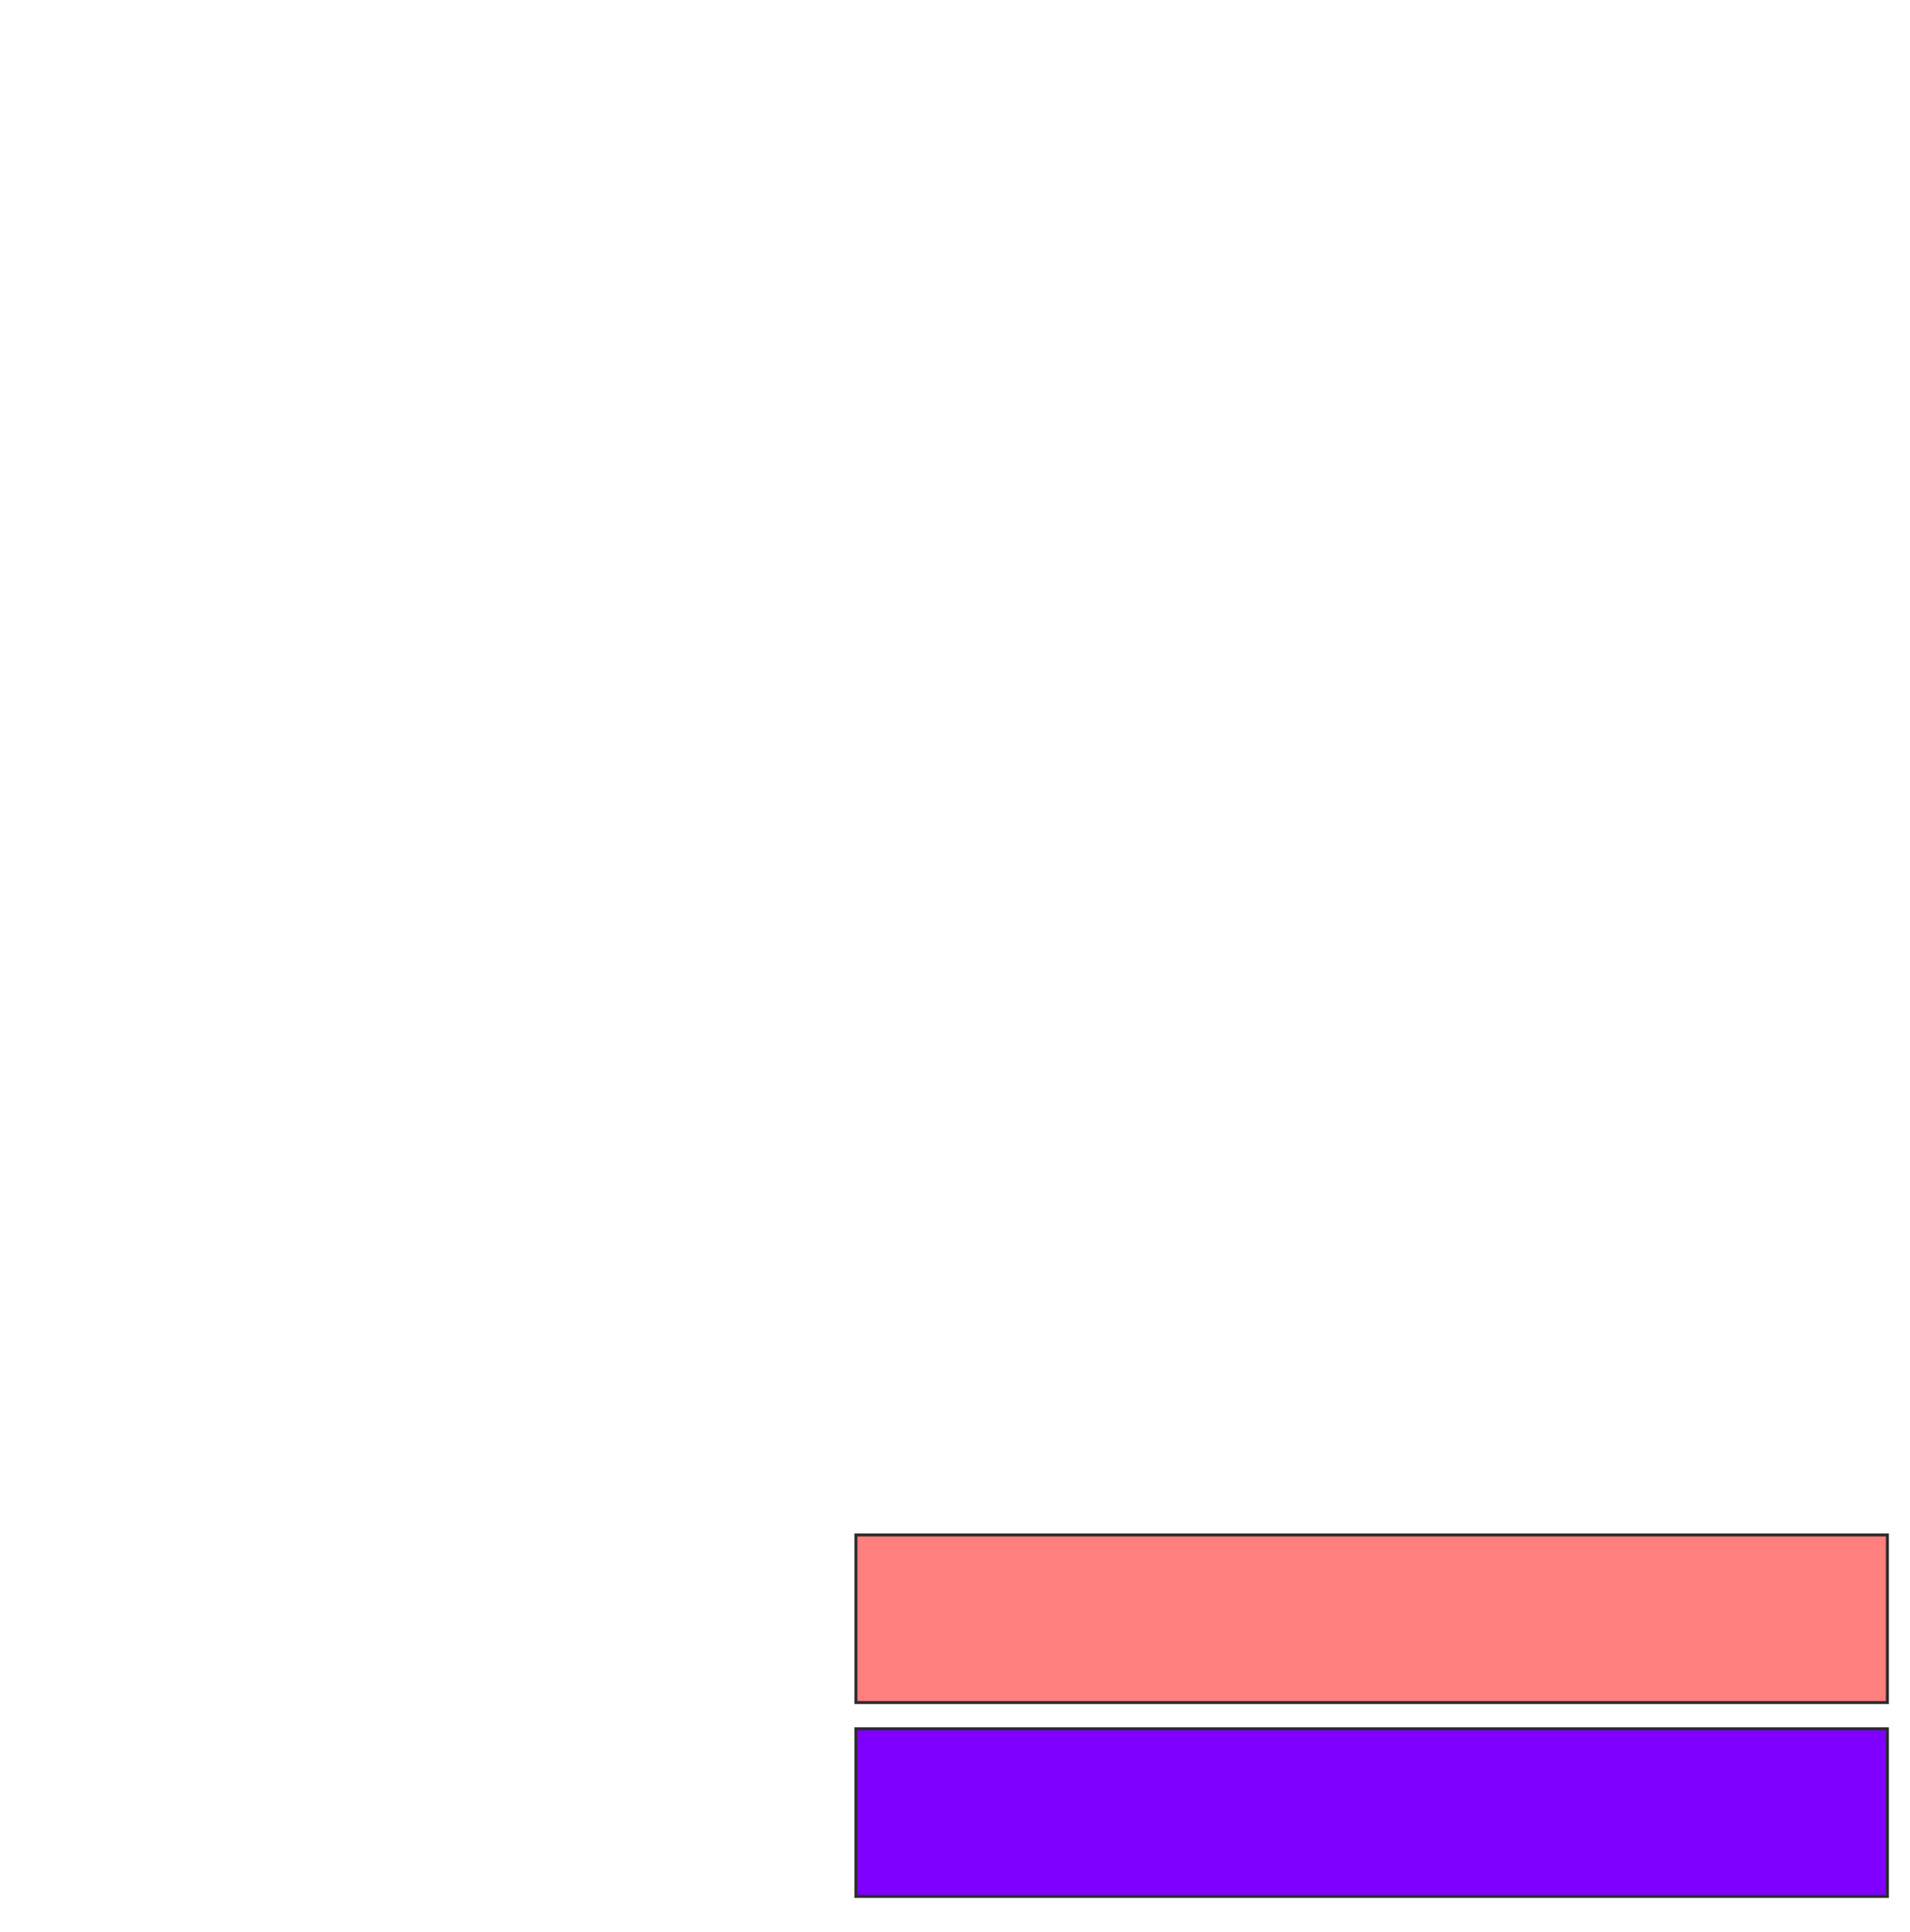<svg xmlns="http://www.w3.org/2000/svg" width="632" height="639">
 <!-- Created with Image Occlusion Enhanced -->
 <g>
  <title>Labels</title>
 </g>
 <g>
  <title>Masks</title>
  <rect stroke="#2D2D2D" id="914628853d7443a7bfbb3fdd27aeadca-ao-1" height="55.435" width="341.304" y="507.739" x="283.217" stroke-linecap="null" stroke-linejoin="null" stroke-dasharray="null" fill="#FF7E7E" class="qshape"/>
  <rect id="914628853d7443a7bfbb3fdd27aeadca-ao-2" stroke="#2D2D2D" height="55.435" width="341.304" y="571.87" x="283.217" stroke-linecap="null" stroke-linejoin="null" stroke-dasharray="null" fill="#7f00ff"/>
 </g>
</svg>